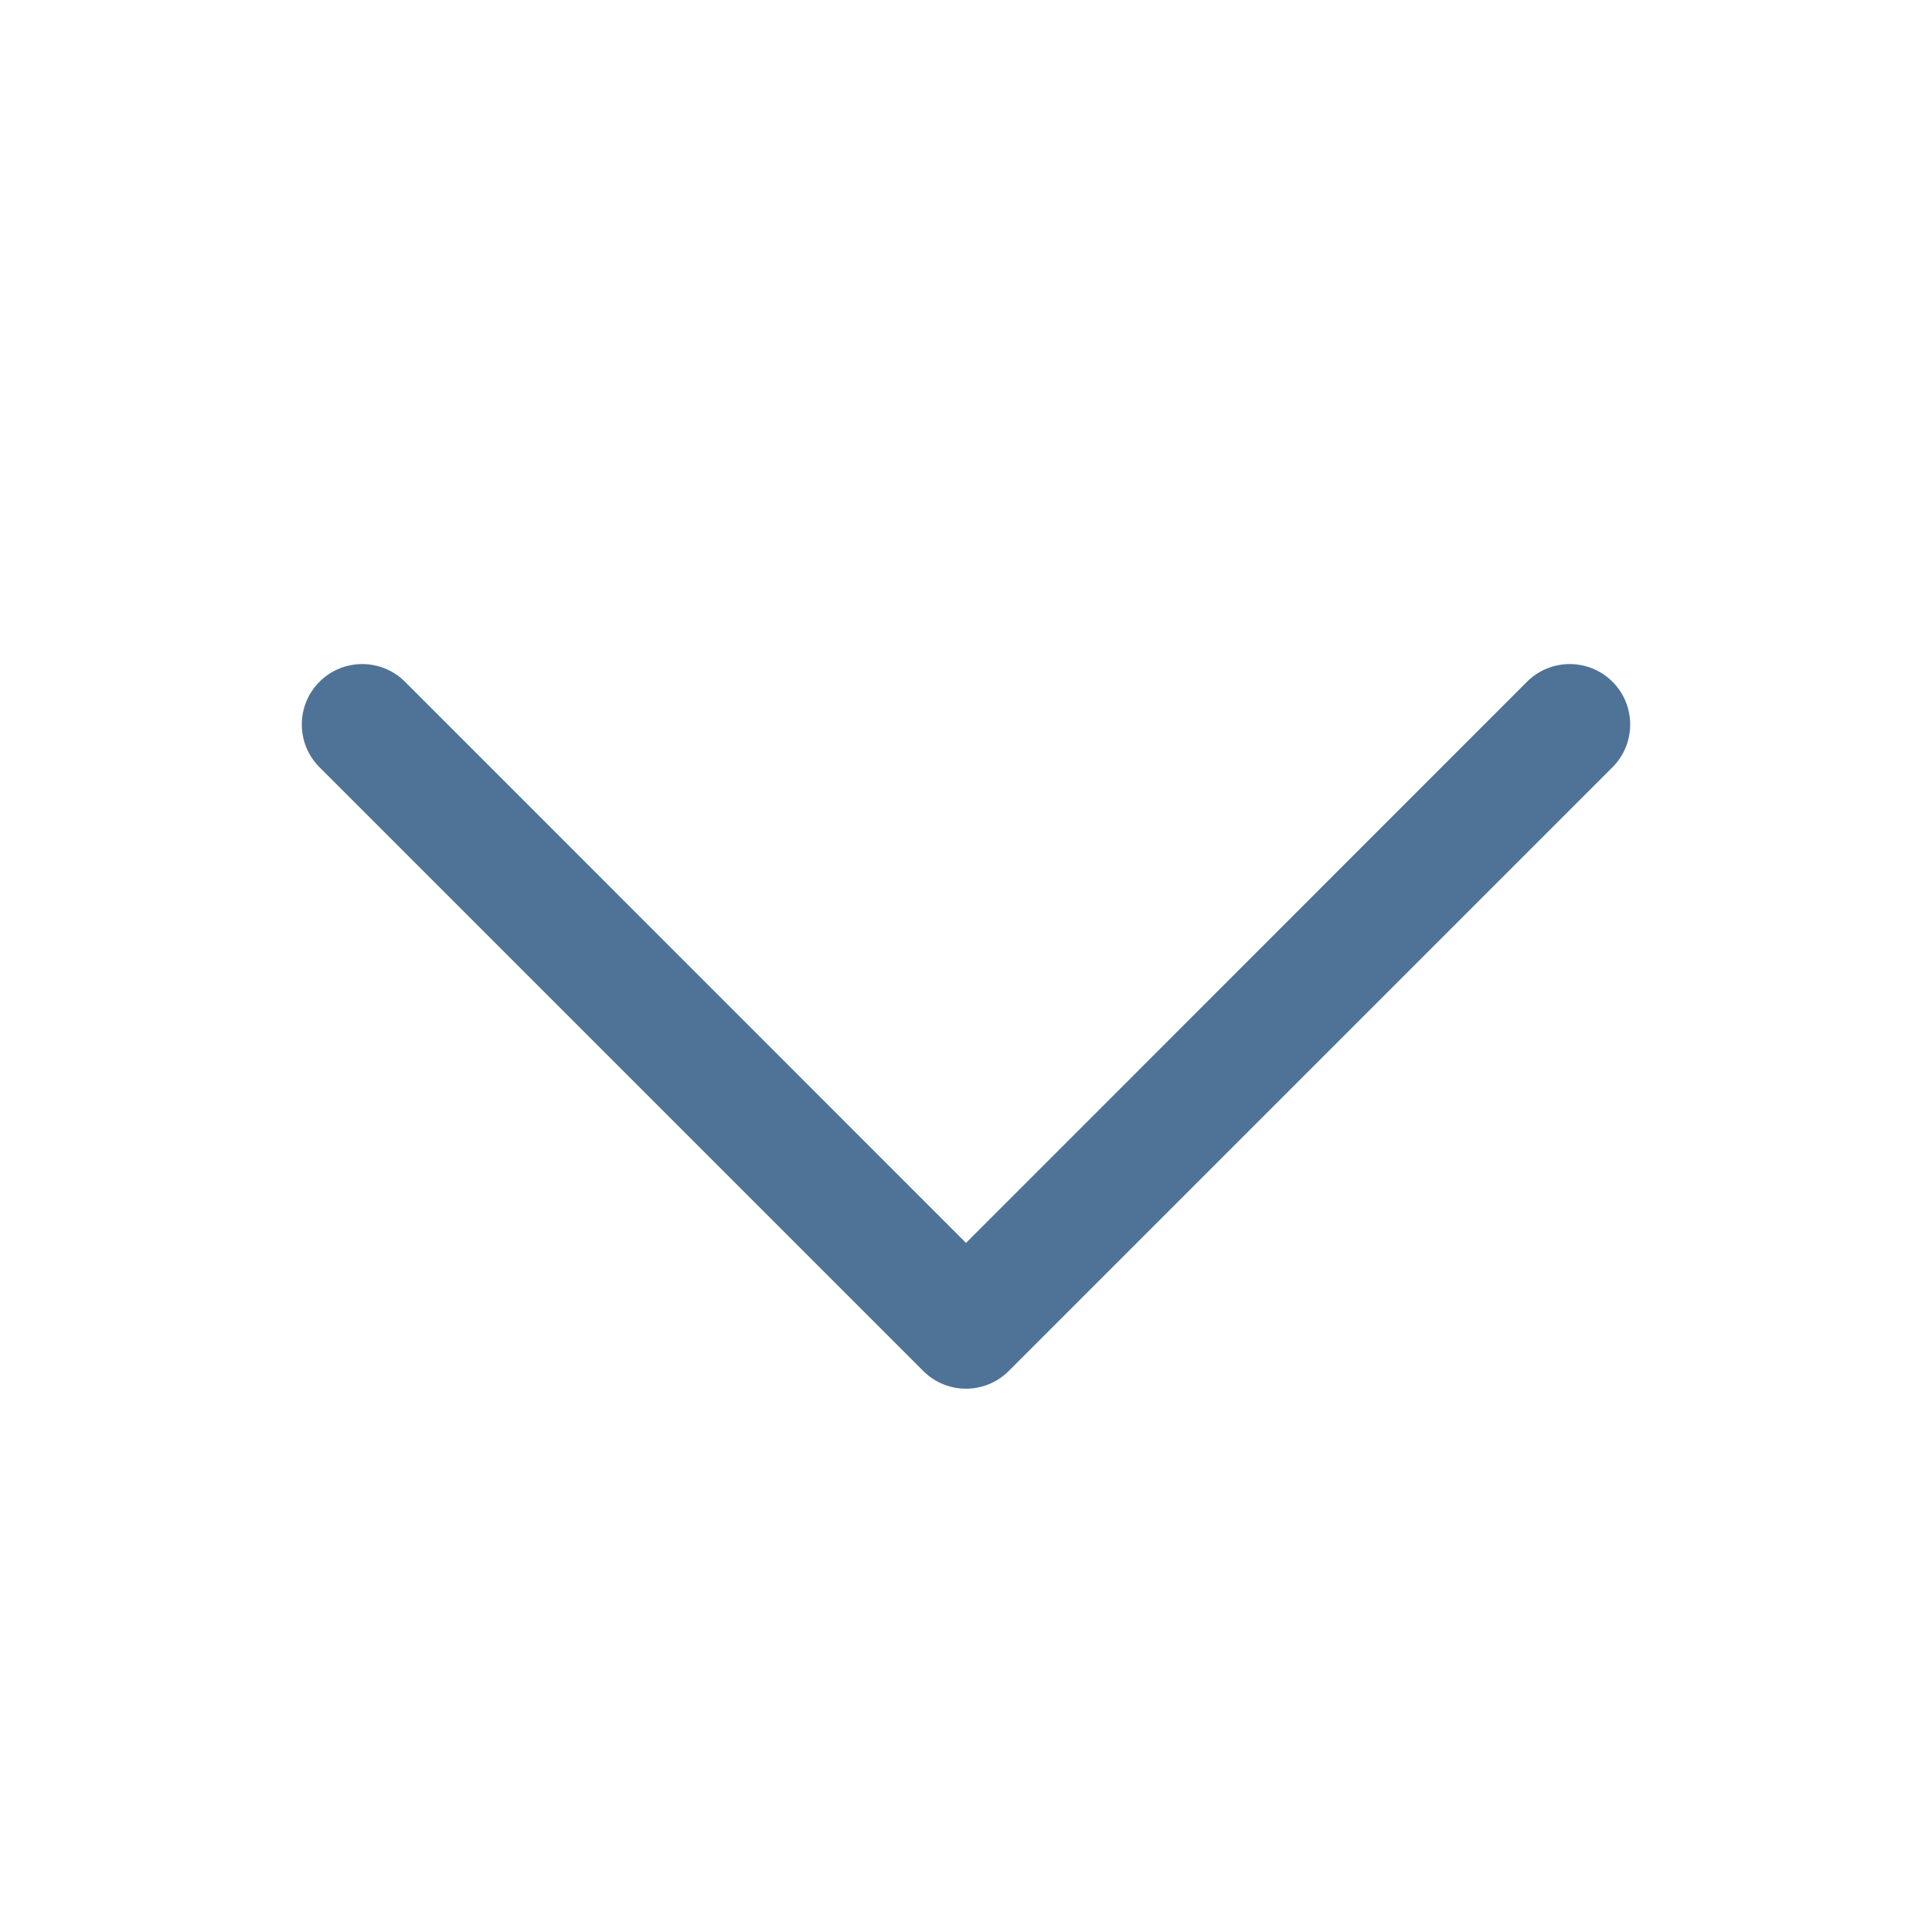 <svg width="24" height="24" viewBox="0 0 24 24" fill="none" xmlns="http://www.w3.org/2000/svg">
<g clip-path="url(#clip0_0_28)">
<path fill-rule="evenodd" clip-rule="evenodd" d="M20.031 9.531L12.531 17.031C12.39 17.172 12.199 17.251 12 17.251C11.801 17.251 11.61 17.172 11.469 17.031L3.969 9.531C3.676 9.238 3.676 8.762 3.969 8.469C4.262 8.176 4.738 8.176 5.031 8.469L12 15.44L18.969 8.469C19.262 8.176 19.738 8.176 20.031 8.469C20.324 8.762 20.324 9.238 20.031 9.531Z" fill="#4F7396"/>
</g>
<defs>
<clipPath id="clip0_0_28">
<rect width="24" height="24" fill="white"/>
</clipPath>
</defs>
</svg>
